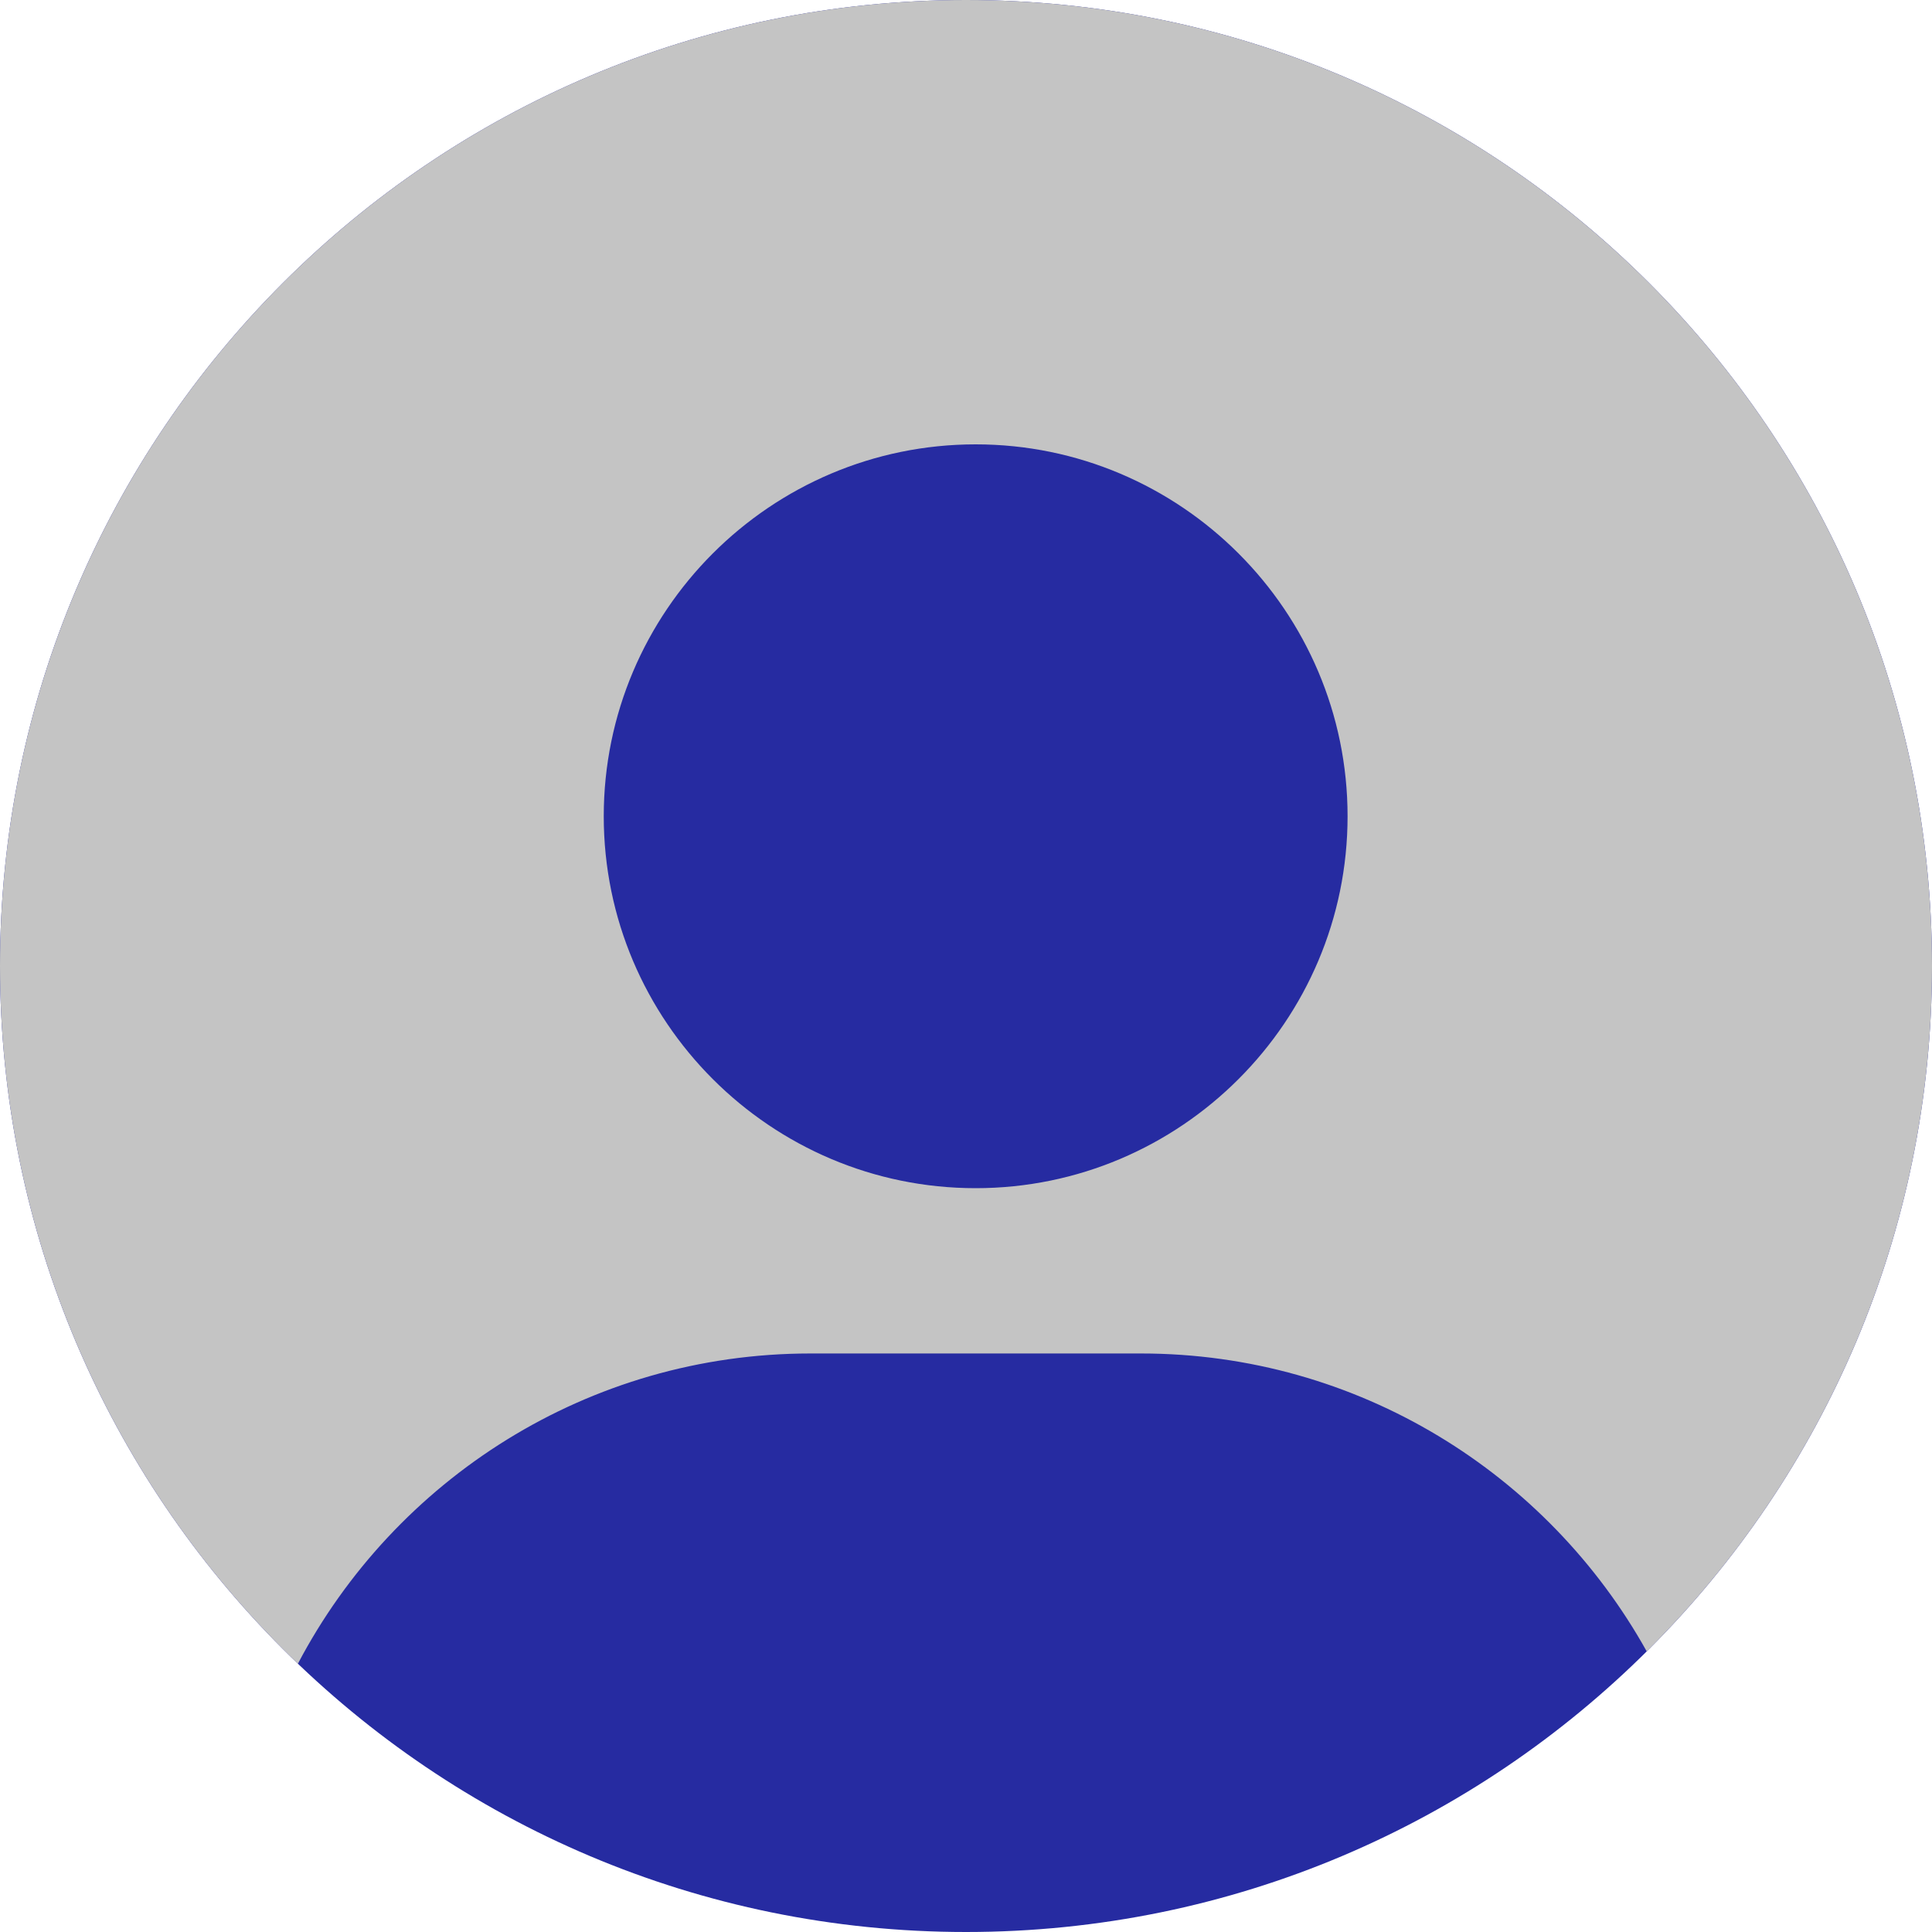 <svg width="100" height="100" viewBox="0 0 100 100" fill="none" xmlns="http://www.w3.org/2000/svg">
<path d="M100 50C100 77.614 77.614 100 50 100C22.386 100 0 77.614 0 50C0 22.386 22.386 0 50 0C77.614 0 100 22.386 100 50Z" fill="#262BA1"/>
<path fill-rule="evenodd" clip-rule="evenodd" d="M85.234 85.476C94.354 76.418 100 63.868 100 50C100 22.386 77.614 0 50 0C22.386 0 0 22.386 0 50C0 64.197 5.917 77.012 15.419 86.114C20.433 76.576 30.441 70.056 41.944 70.056H59.056C70.297 70.056 80.115 76.287 85.234 85.476ZM50.5 61.5C39.887 61.5 31.25 52.863 31.25 42.25C31.25 31.637 39.887 23 50.5 23C61.113 23 69.75 31.637 69.75 42.25C69.75 52.863 61.113 61.5 50.5 61.5Z" fill="#C4C4C4"/>
</svg>
